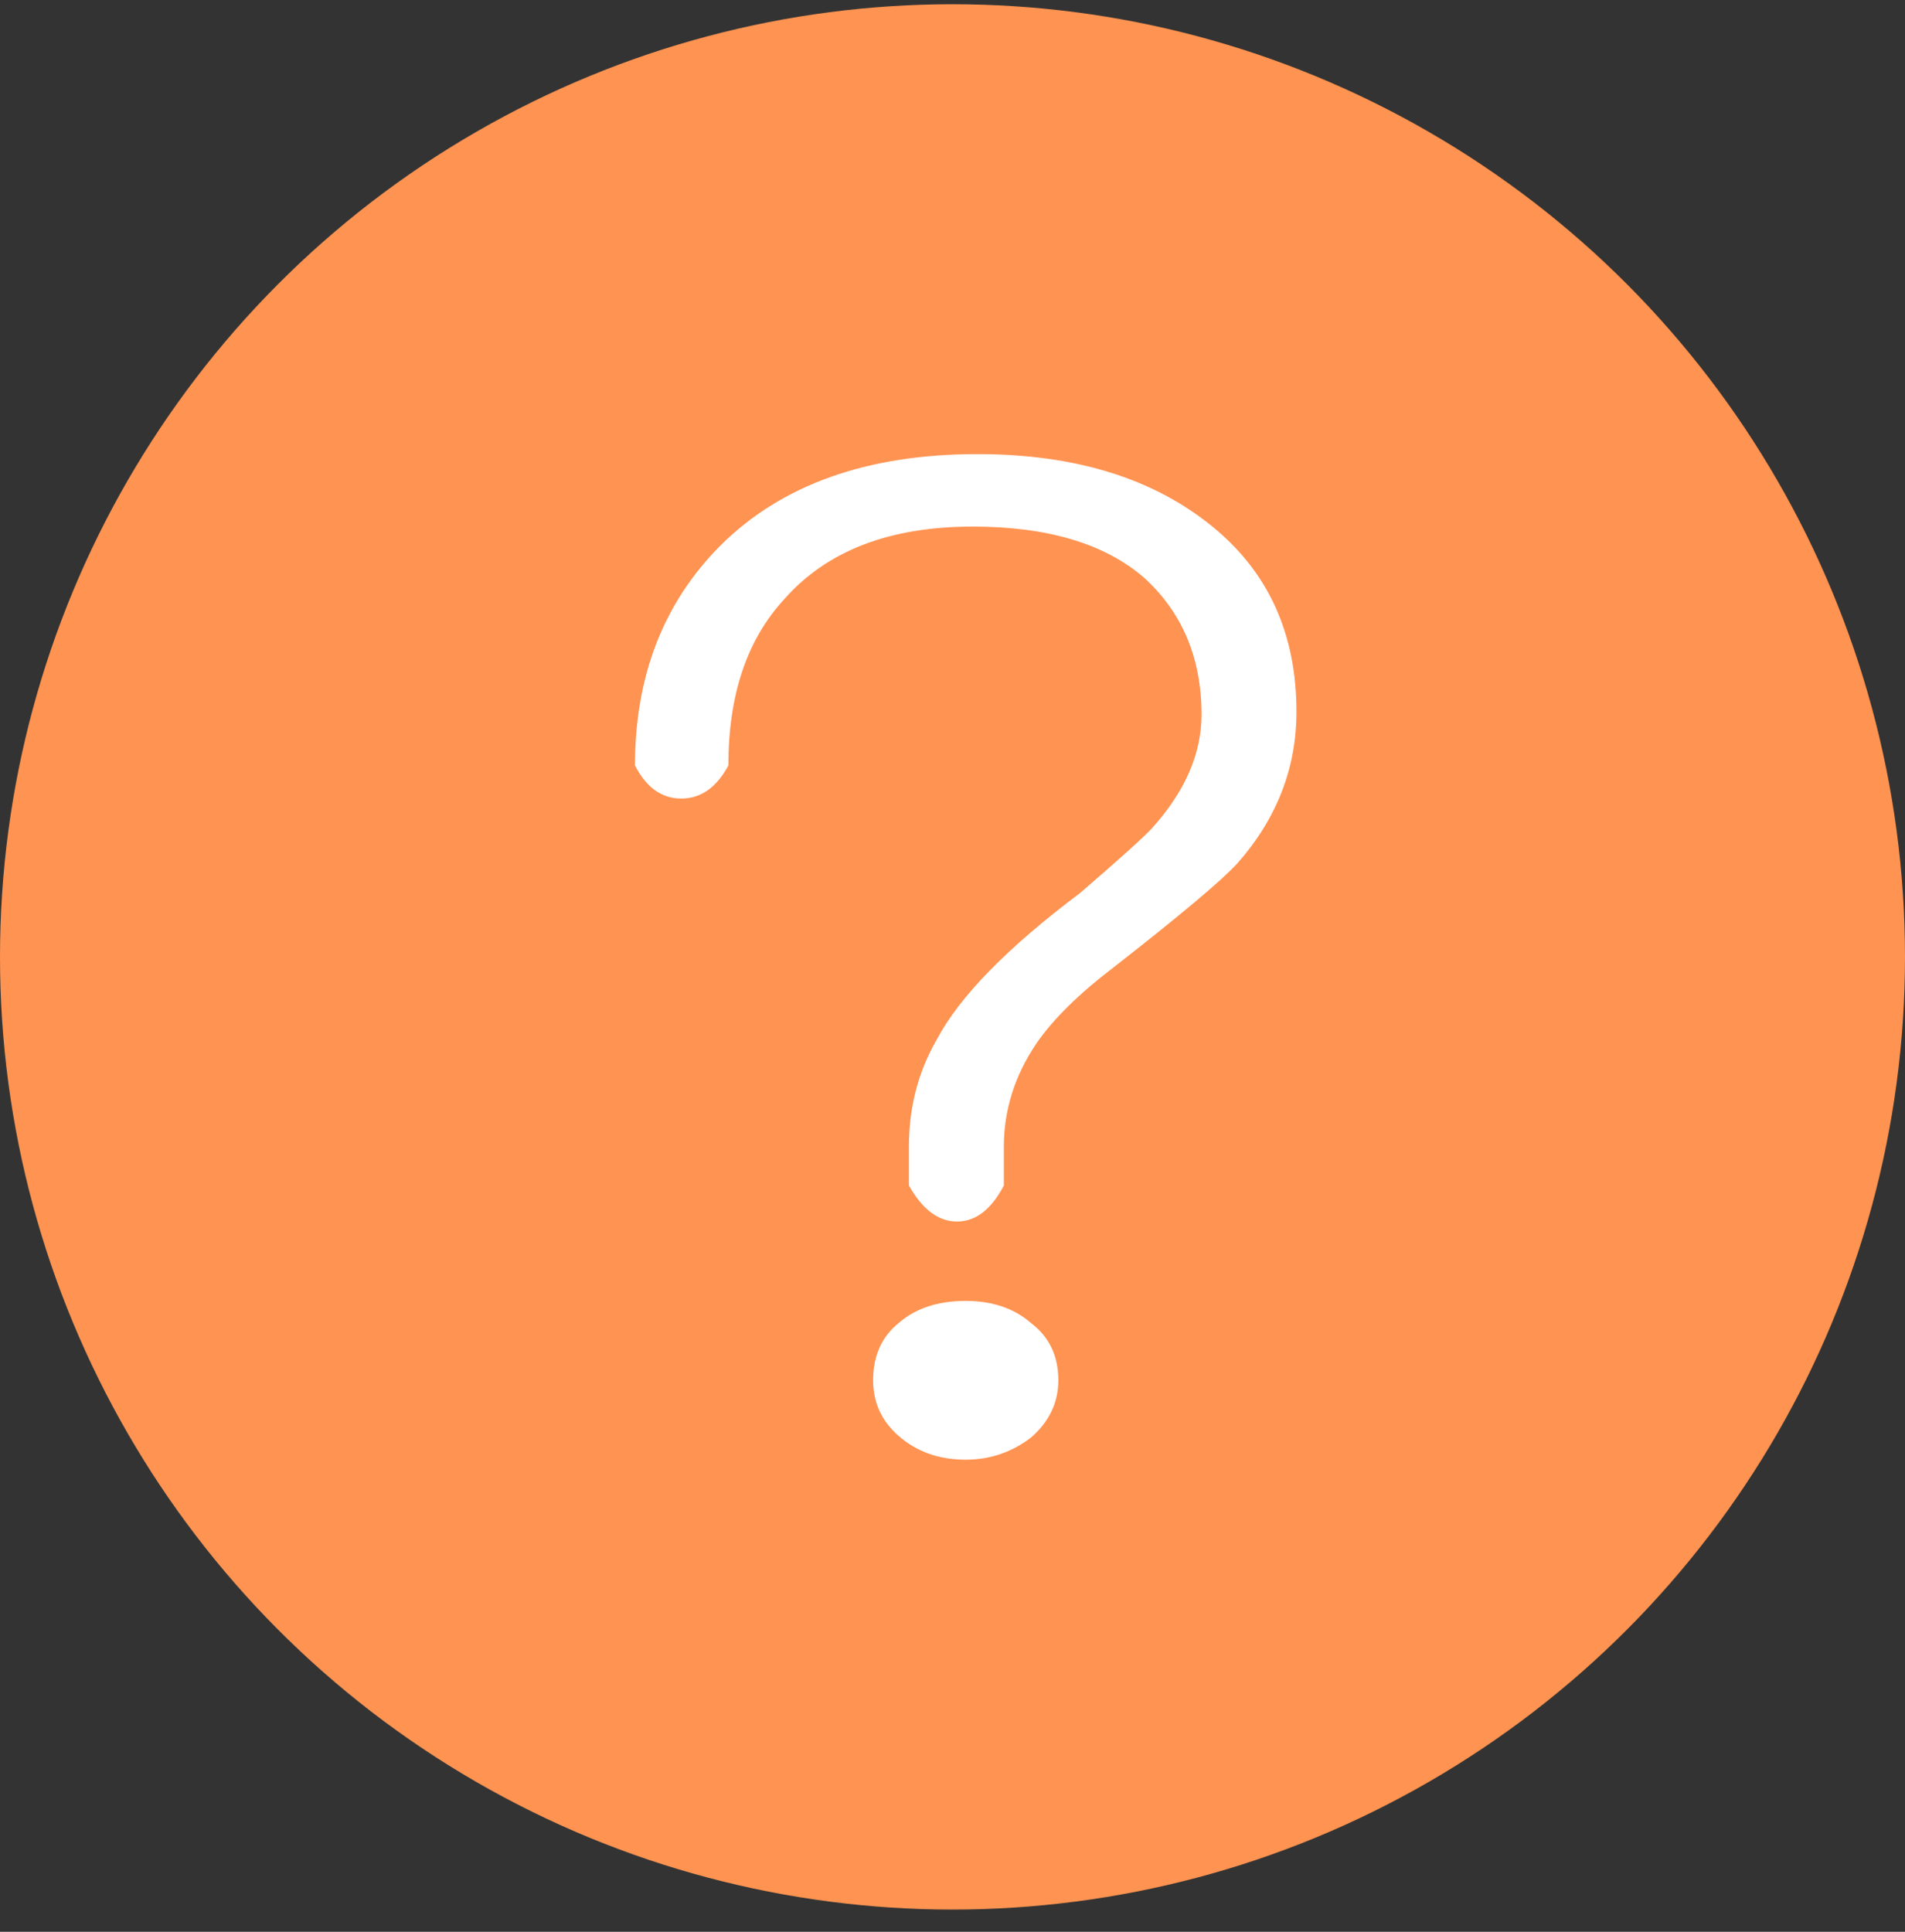 <?xml version="1.0" encoding="UTF-8"?>
<svg width="72px" height="73px" viewBox="0 0 72 73" version="1.1" xmlns="http://www.w3.org/2000/svg" xmlns:xlink="http://www.w3.org/1999/xlink">
    <rect x="0" y="0" width="72" height="73" fill="#333333" stroke="none"/>
    <!-- Generator: Sketch 52.5 (67469) - http://www.bohemiancoding.com/sketch -->
    <title>订单信息 copy 4</title>
    <desc>Created with Sketch.</desc>
    <g id="Page-1" stroke="none" stroke-width="1" fill="none" fill-rule="evenodd">
        <g id="我的-copy" transform="translate(-96, -1918)">
            <g id="Group-7" transform="translate(48, 1718.989)">
                <g id="Group-4" transform="translate(48, 199.171)">
                    <g id="帮助中心">
                        <circle id="椭圆形-copy-4" fill="#FF9351" fill-rule="nonzero" cx="36" cy="36" r="36"></circle>
                        <g id="Group" stroke-width="1" fill-rule="evenodd" transform="translate(24, 17)" fill="#FFFFFF">
                            <path d="M12.941,0 C16.627,0 19.588,0.913 21.824,2.739 C23.941,4.463 25,6.796 25,9.737 C25,11.867 24.255,13.777 22.765,15.468 C22.176,16.11 20.627,17.412 18.118,19.373 C16.784,20.387 15.804,21.351 15.176,22.264 C14.353,23.481 13.941,24.783 13.941,26.169 L13.941,27.639 C13.465,28.546 12.875,29 12.172,29 C11.468,29 10.862,28.546 10.353,27.639 L10.353,26.169 C10.353,24.681 10.706,23.329 11.412,22.112 C12.275,20.489 14.078,18.646 16.824,16.584 C18.314,15.299 19.216,14.487 19.529,14.149 C20.784,12.763 21.412,11.326 21.412,9.839 C21.412,7.709 20.686,5.984 19.235,4.666 C17.745,3.381 15.588,2.739 12.765,2.739 C9.627,2.739 7.255,3.651 5.647,5.477 C4.235,6.999 3.529,9.095 3.529,11.766 C3.082,12.599 2.489,13.016 1.749,13.016 C1.009,13.016 0.426,12.599 0,11.766 C0,8.385 1.078,5.612 3.235,3.449 C5.549,1.15 8.784,0 12.941,0 Z" id="Path"></path>
                            <path d="M12.5,32 C13.507,32 14.33,32.28 14.971,32.84 C15.657,33.36 16,34.08 16,35 C16,35.84 15.657,36.56 14.971,37.16 C14.239,37.72 13.415,38 12.5,38 C11.493,38 10.647,37.7 9.961,37.1 C9.32,36.54 9,35.84 9,35 C9,34.08 9.32,33.36 9.961,32.84 C10.601,32.28 11.448,32 12.5,32 Z" id="Path"></path>
                        </g>
                    </g>
                </g>
            </g>
        </g>
    </g>
</svg>